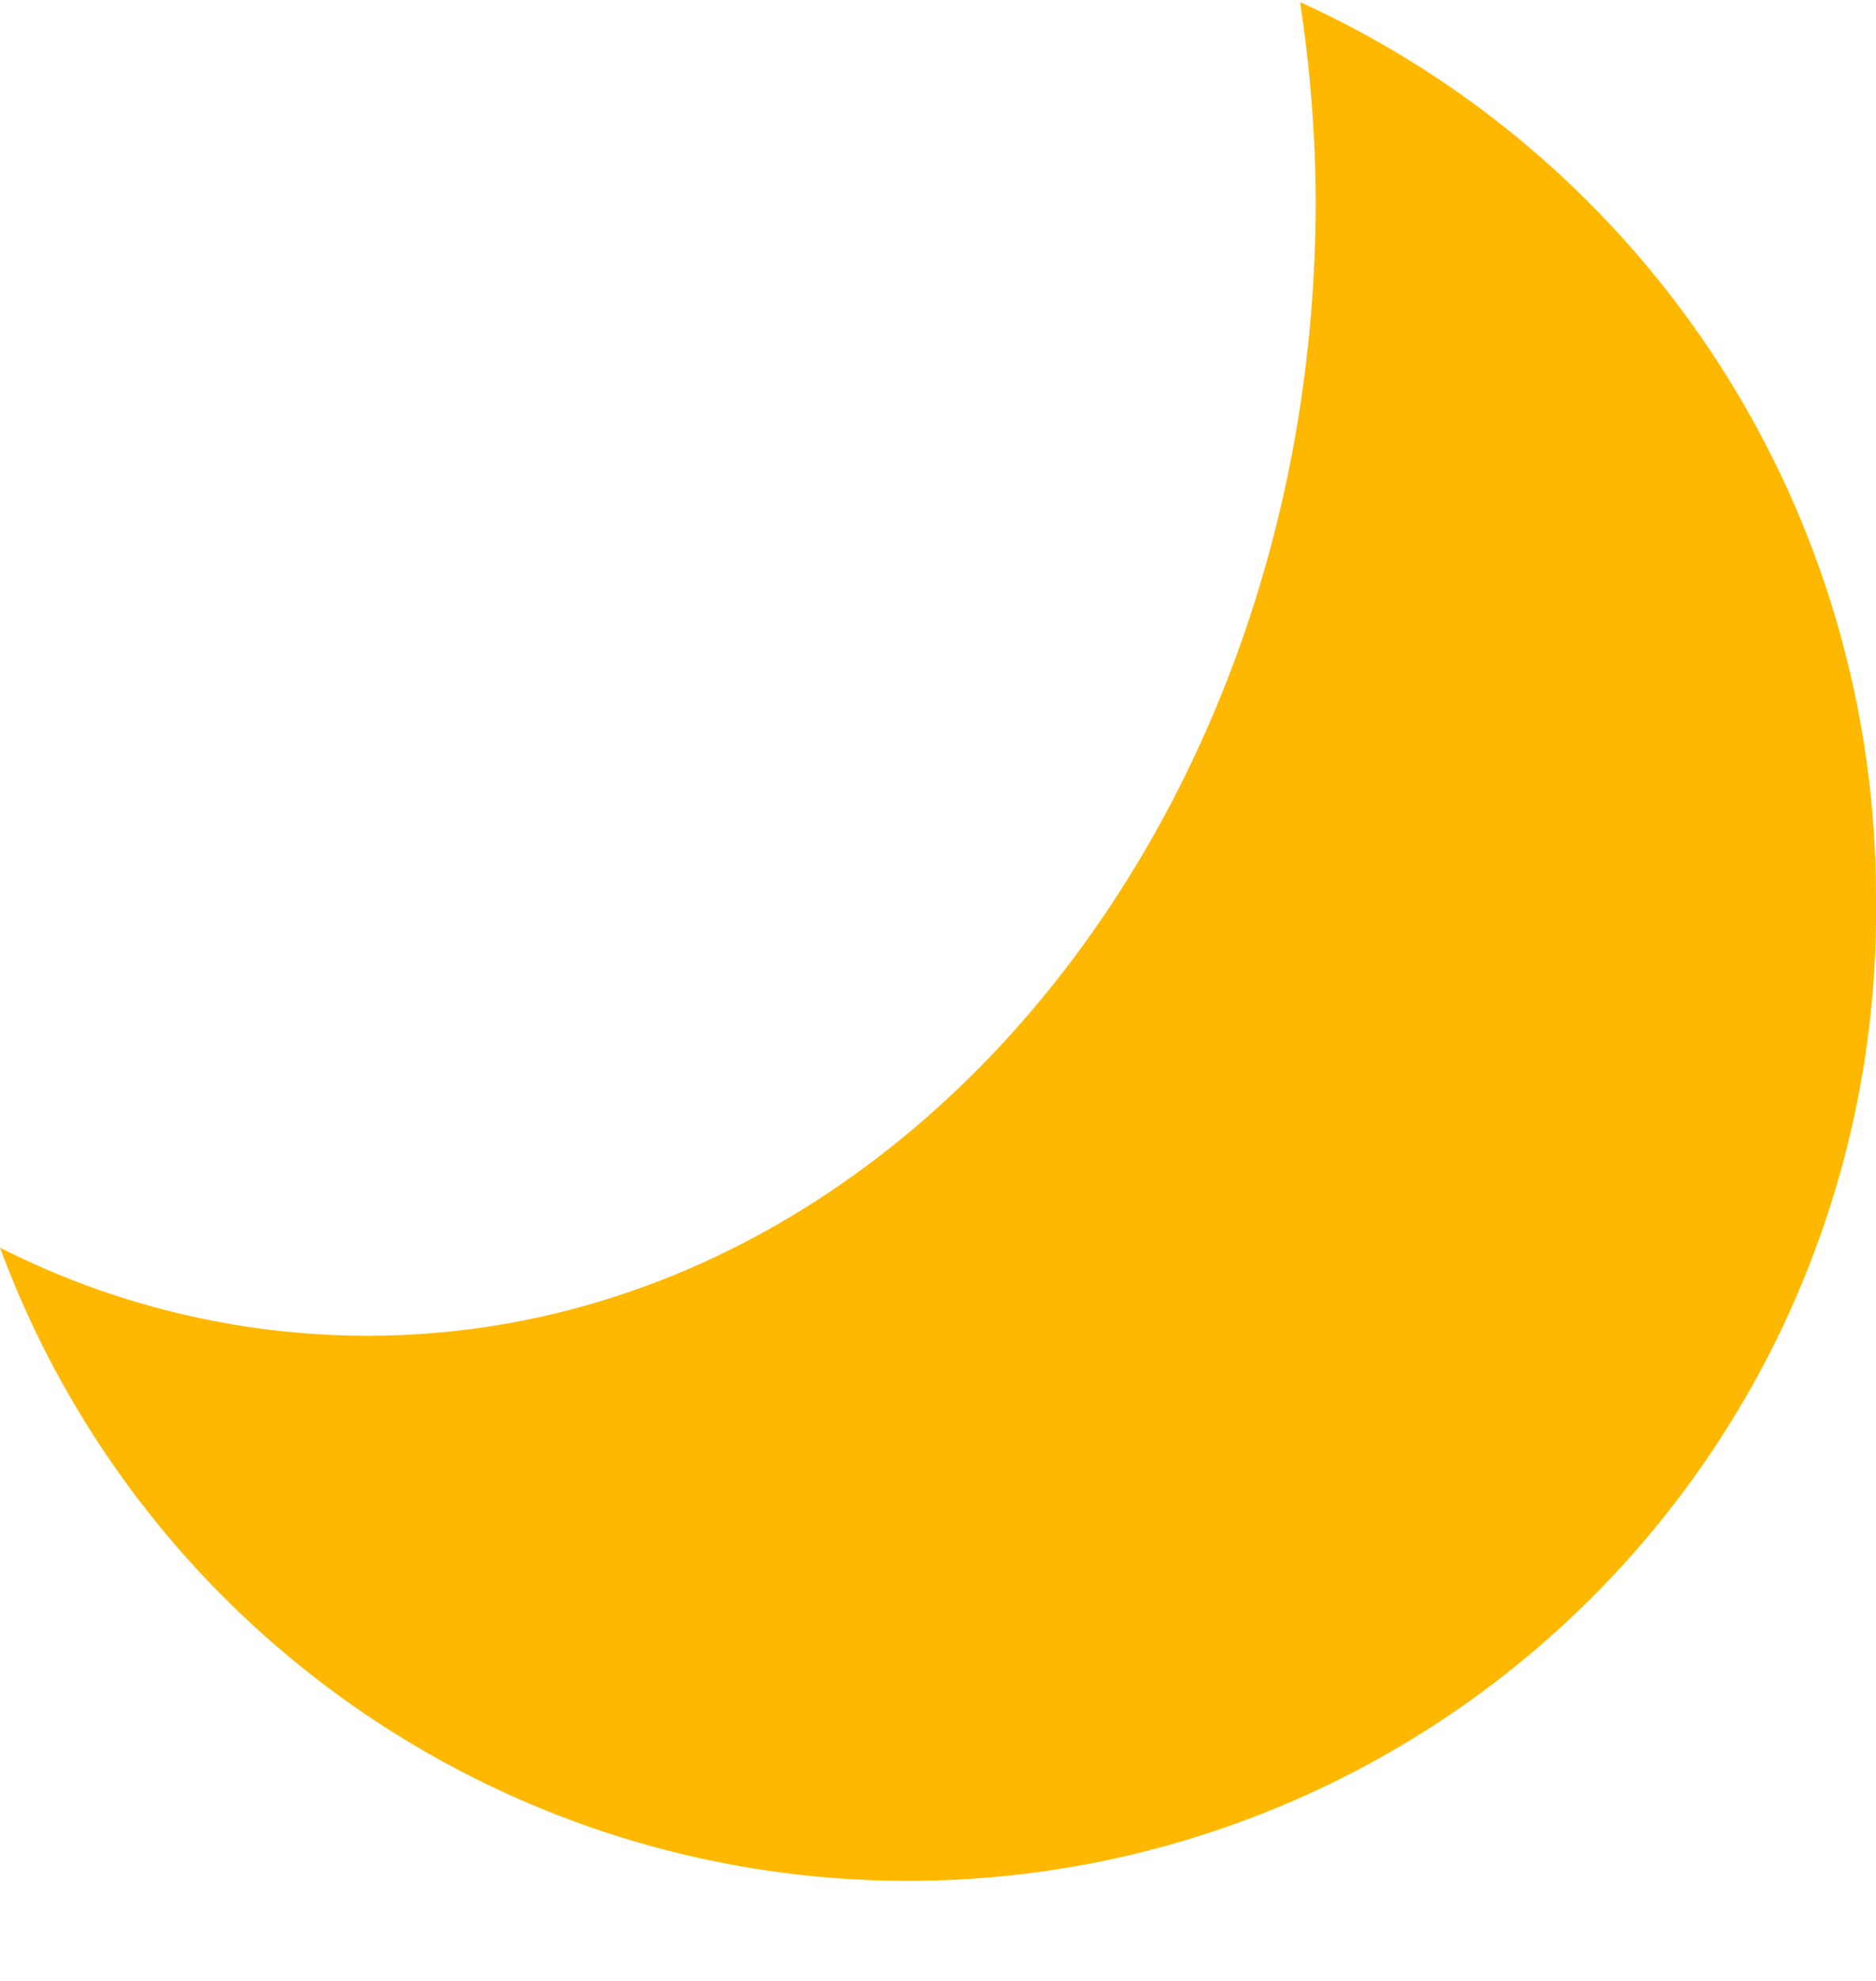 <svg width="18" height="19" viewBox="0 0 18 19" fill="none" xmlns="http://www.w3.org/2000/svg">
<path d="M12.624 1.922C12.624 7.937 8.549 12.812 3.524 12.812C2.299 12.811 1.092 12.521 0 11.967C0.76 14.023 2.22 15.744 4.123 16.826C6.026 17.909 8.25 18.284 10.402 17.885C12.555 17.486 14.497 16.339 15.887 14.646C17.277 12.953 18.026 10.822 18 8.631C18.005 6.815 17.486 5.037 16.506 3.509C15.525 1.981 14.125 0.77 12.474 0.02C12.57 0.649 12.621 1.285 12.624 1.922Z" fill="#FFB800"/>
</svg>
